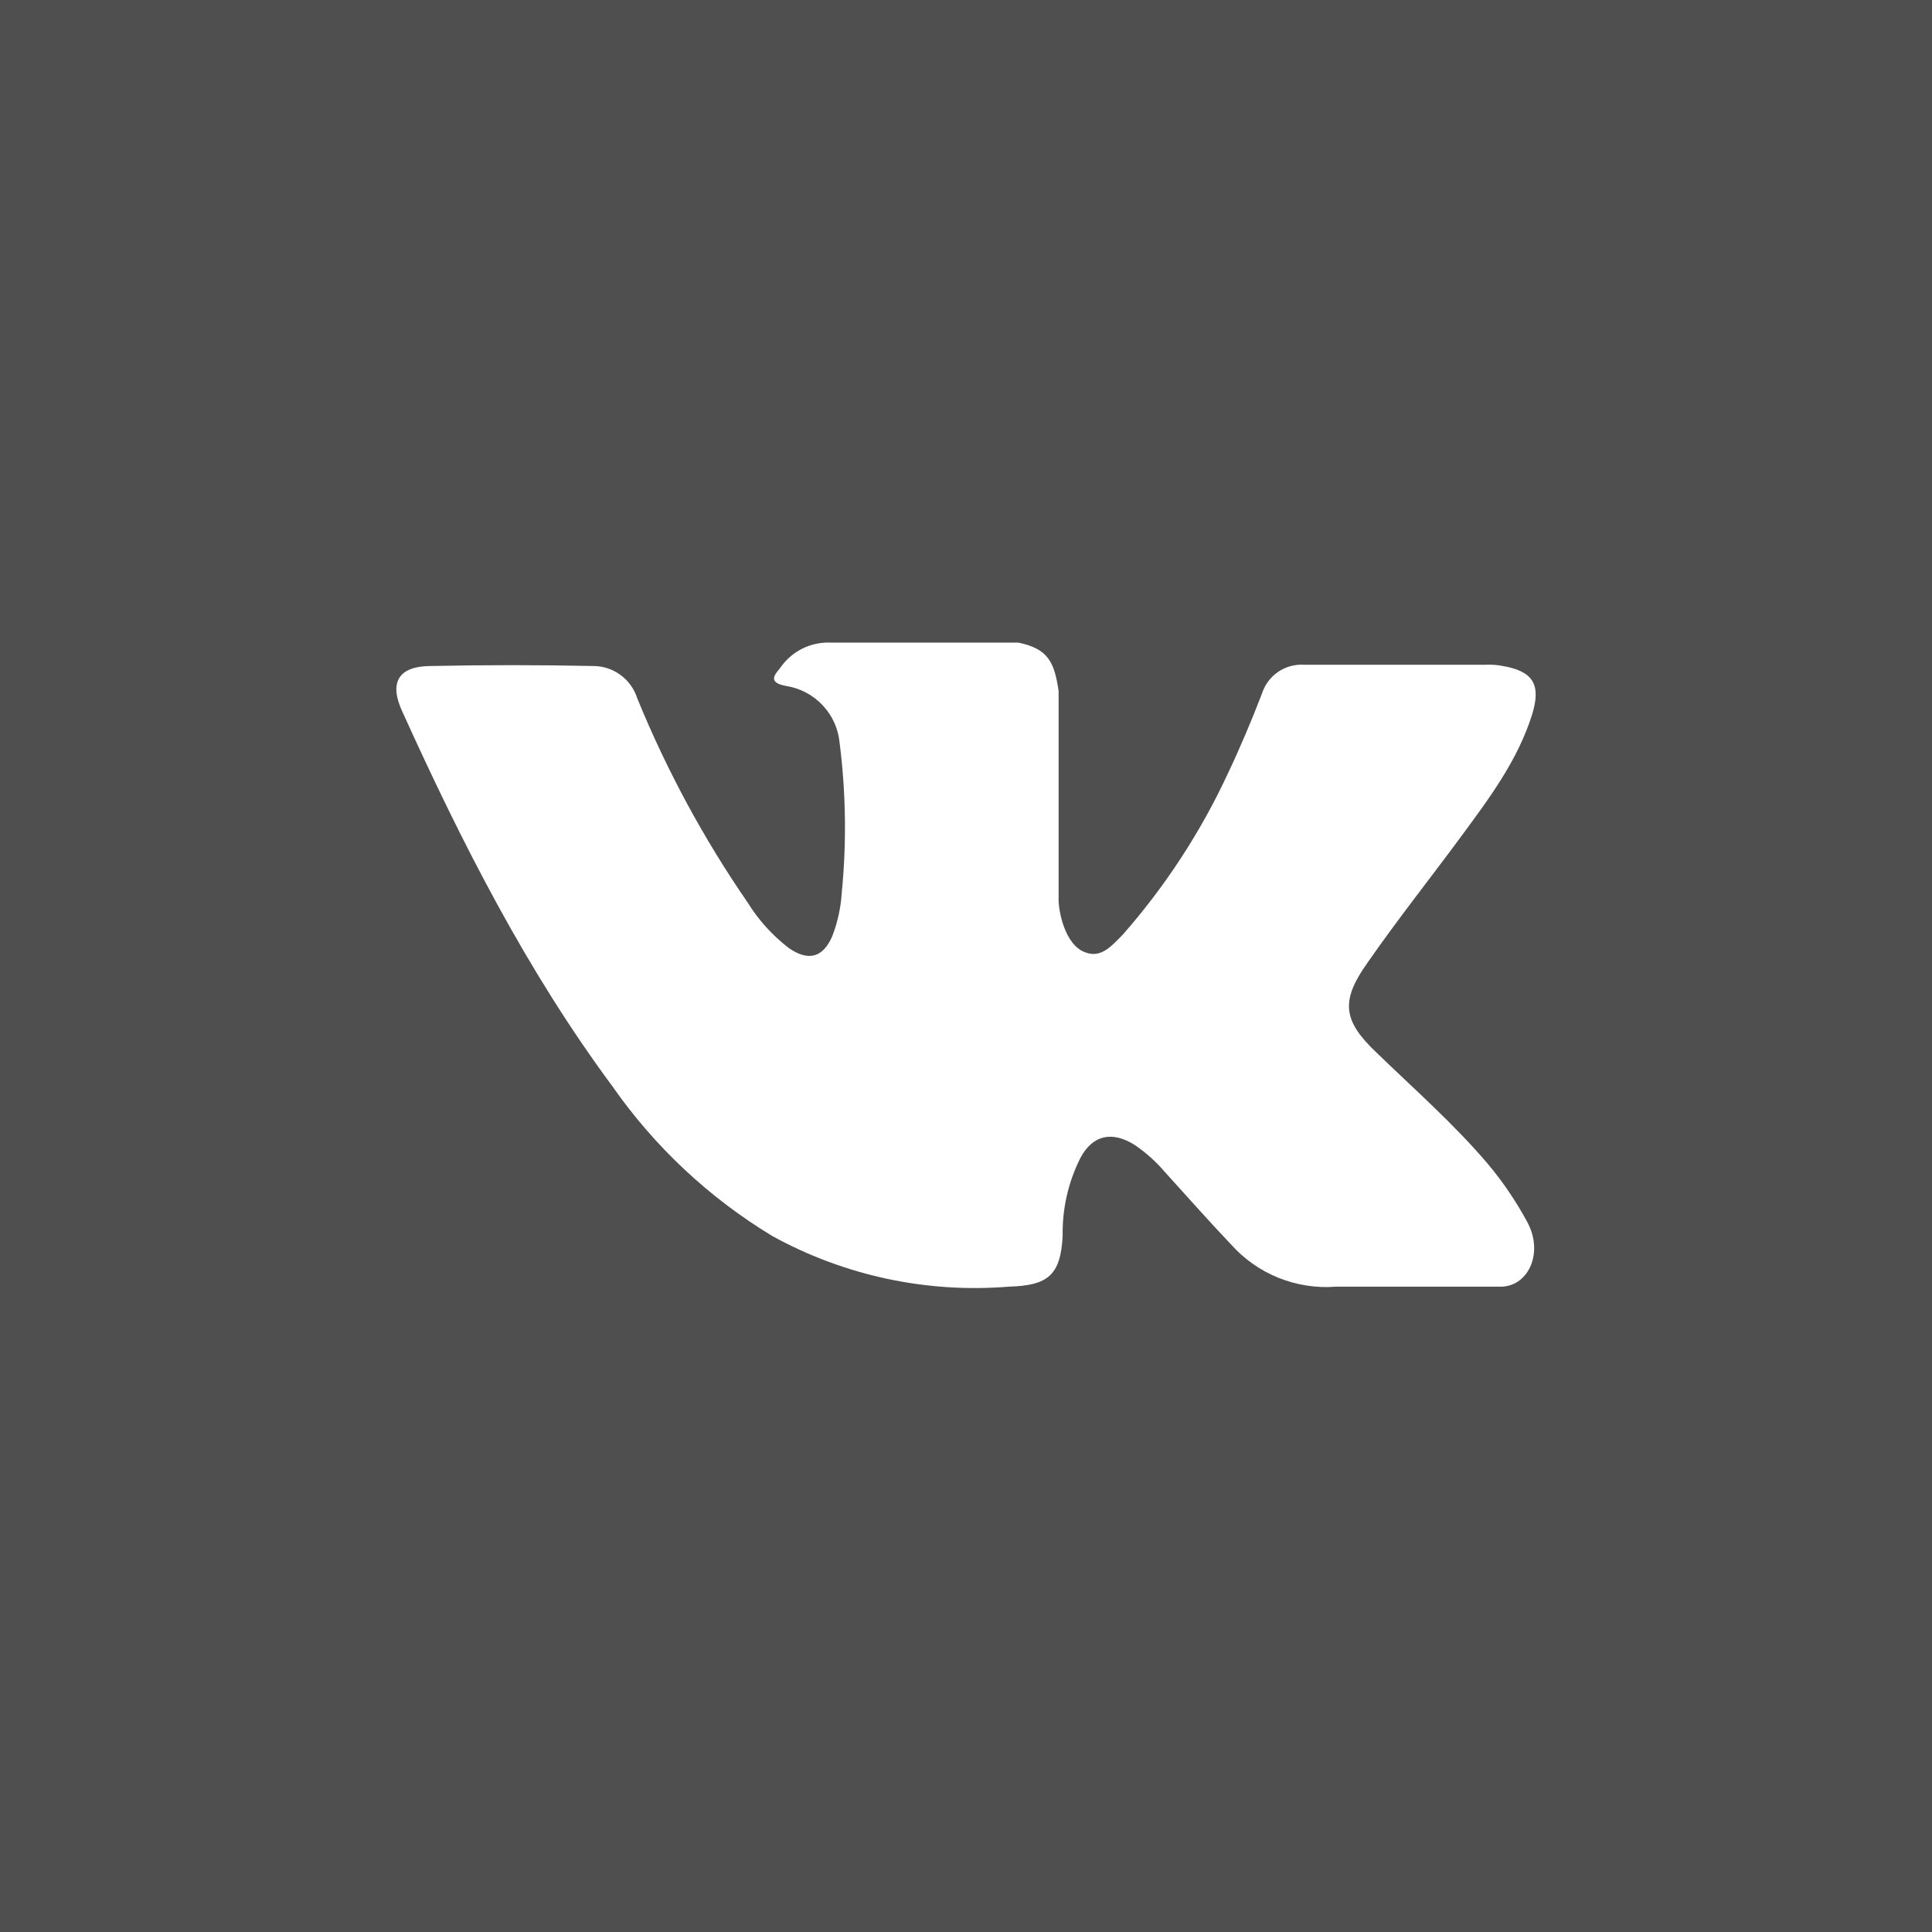 <svg width="29" height="29" viewBox="0 0 29 29" fill="none" xmlns="http://www.w3.org/2000/svg">
<path d="M0 0V29H29V0H0ZM20.662 15.8C21.22 16.341 21.824 16.87 22.336 17.474C22.561 17.743 22.758 18.034 22.925 18.343C23.168 18.791 22.957 19.286 22.554 19.313H20.058C19.763 19.337 19.467 19.291 19.192 19.181C18.918 19.071 18.673 18.898 18.476 18.677C18.137 18.321 17.811 17.95 17.484 17.591C17.353 17.437 17.202 17.302 17.035 17.188C16.695 16.972 16.399 17.033 16.213 17.389C16.033 17.751 15.943 18.15 15.951 18.554C15.919 19.141 15.732 19.296 15.145 19.313C13.913 19.414 12.678 19.15 11.594 18.554C10.645 17.98 9.826 17.214 9.192 16.305C7.906 14.57 6.929 12.647 6.038 10.679C5.837 10.245 5.978 9.997 6.472 9.997C7.278 9.98 8.083 9.98 8.898 9.997C9.047 9.996 9.192 10.042 9.312 10.13C9.432 10.217 9.521 10.341 9.566 10.483C10.007 11.562 10.563 12.591 11.225 13.551C11.388 13.814 11.598 14.045 11.844 14.233C12.137 14.434 12.355 14.374 12.494 14.049C12.572 13.845 12.62 13.631 12.634 13.413C12.709 12.66 12.698 11.901 12.603 11.15C12.583 10.938 12.493 10.739 12.347 10.585C12.201 10.43 12.008 10.328 11.797 10.296C11.555 10.25 11.596 10.158 11.705 10.034C11.79 9.908 11.905 9.805 12.041 9.737C12.177 9.669 12.328 9.638 12.479 9.646H15.286C15.735 9.738 15.827 9.942 15.89 10.373V13.505C15.89 13.675 15.982 14.187 16.293 14.296C16.535 14.388 16.695 14.187 16.851 14.032C17.492 13.303 18.025 12.486 18.433 11.606C18.617 11.218 18.787 10.815 18.942 10.412C18.984 10.279 19.07 10.164 19.185 10.085C19.3 10.007 19.438 9.969 19.578 9.978H22.304C22.386 9.974 22.467 9.98 22.547 9.995C23.013 10.073 23.136 10.274 22.998 10.723C22.78 11.421 22.346 11.994 21.911 12.584C21.477 13.173 20.982 13.796 20.533 14.442C20.121 15.019 20.15 15.315 20.662 15.8Z" fill="#4F4F4F"/>
</svg>
